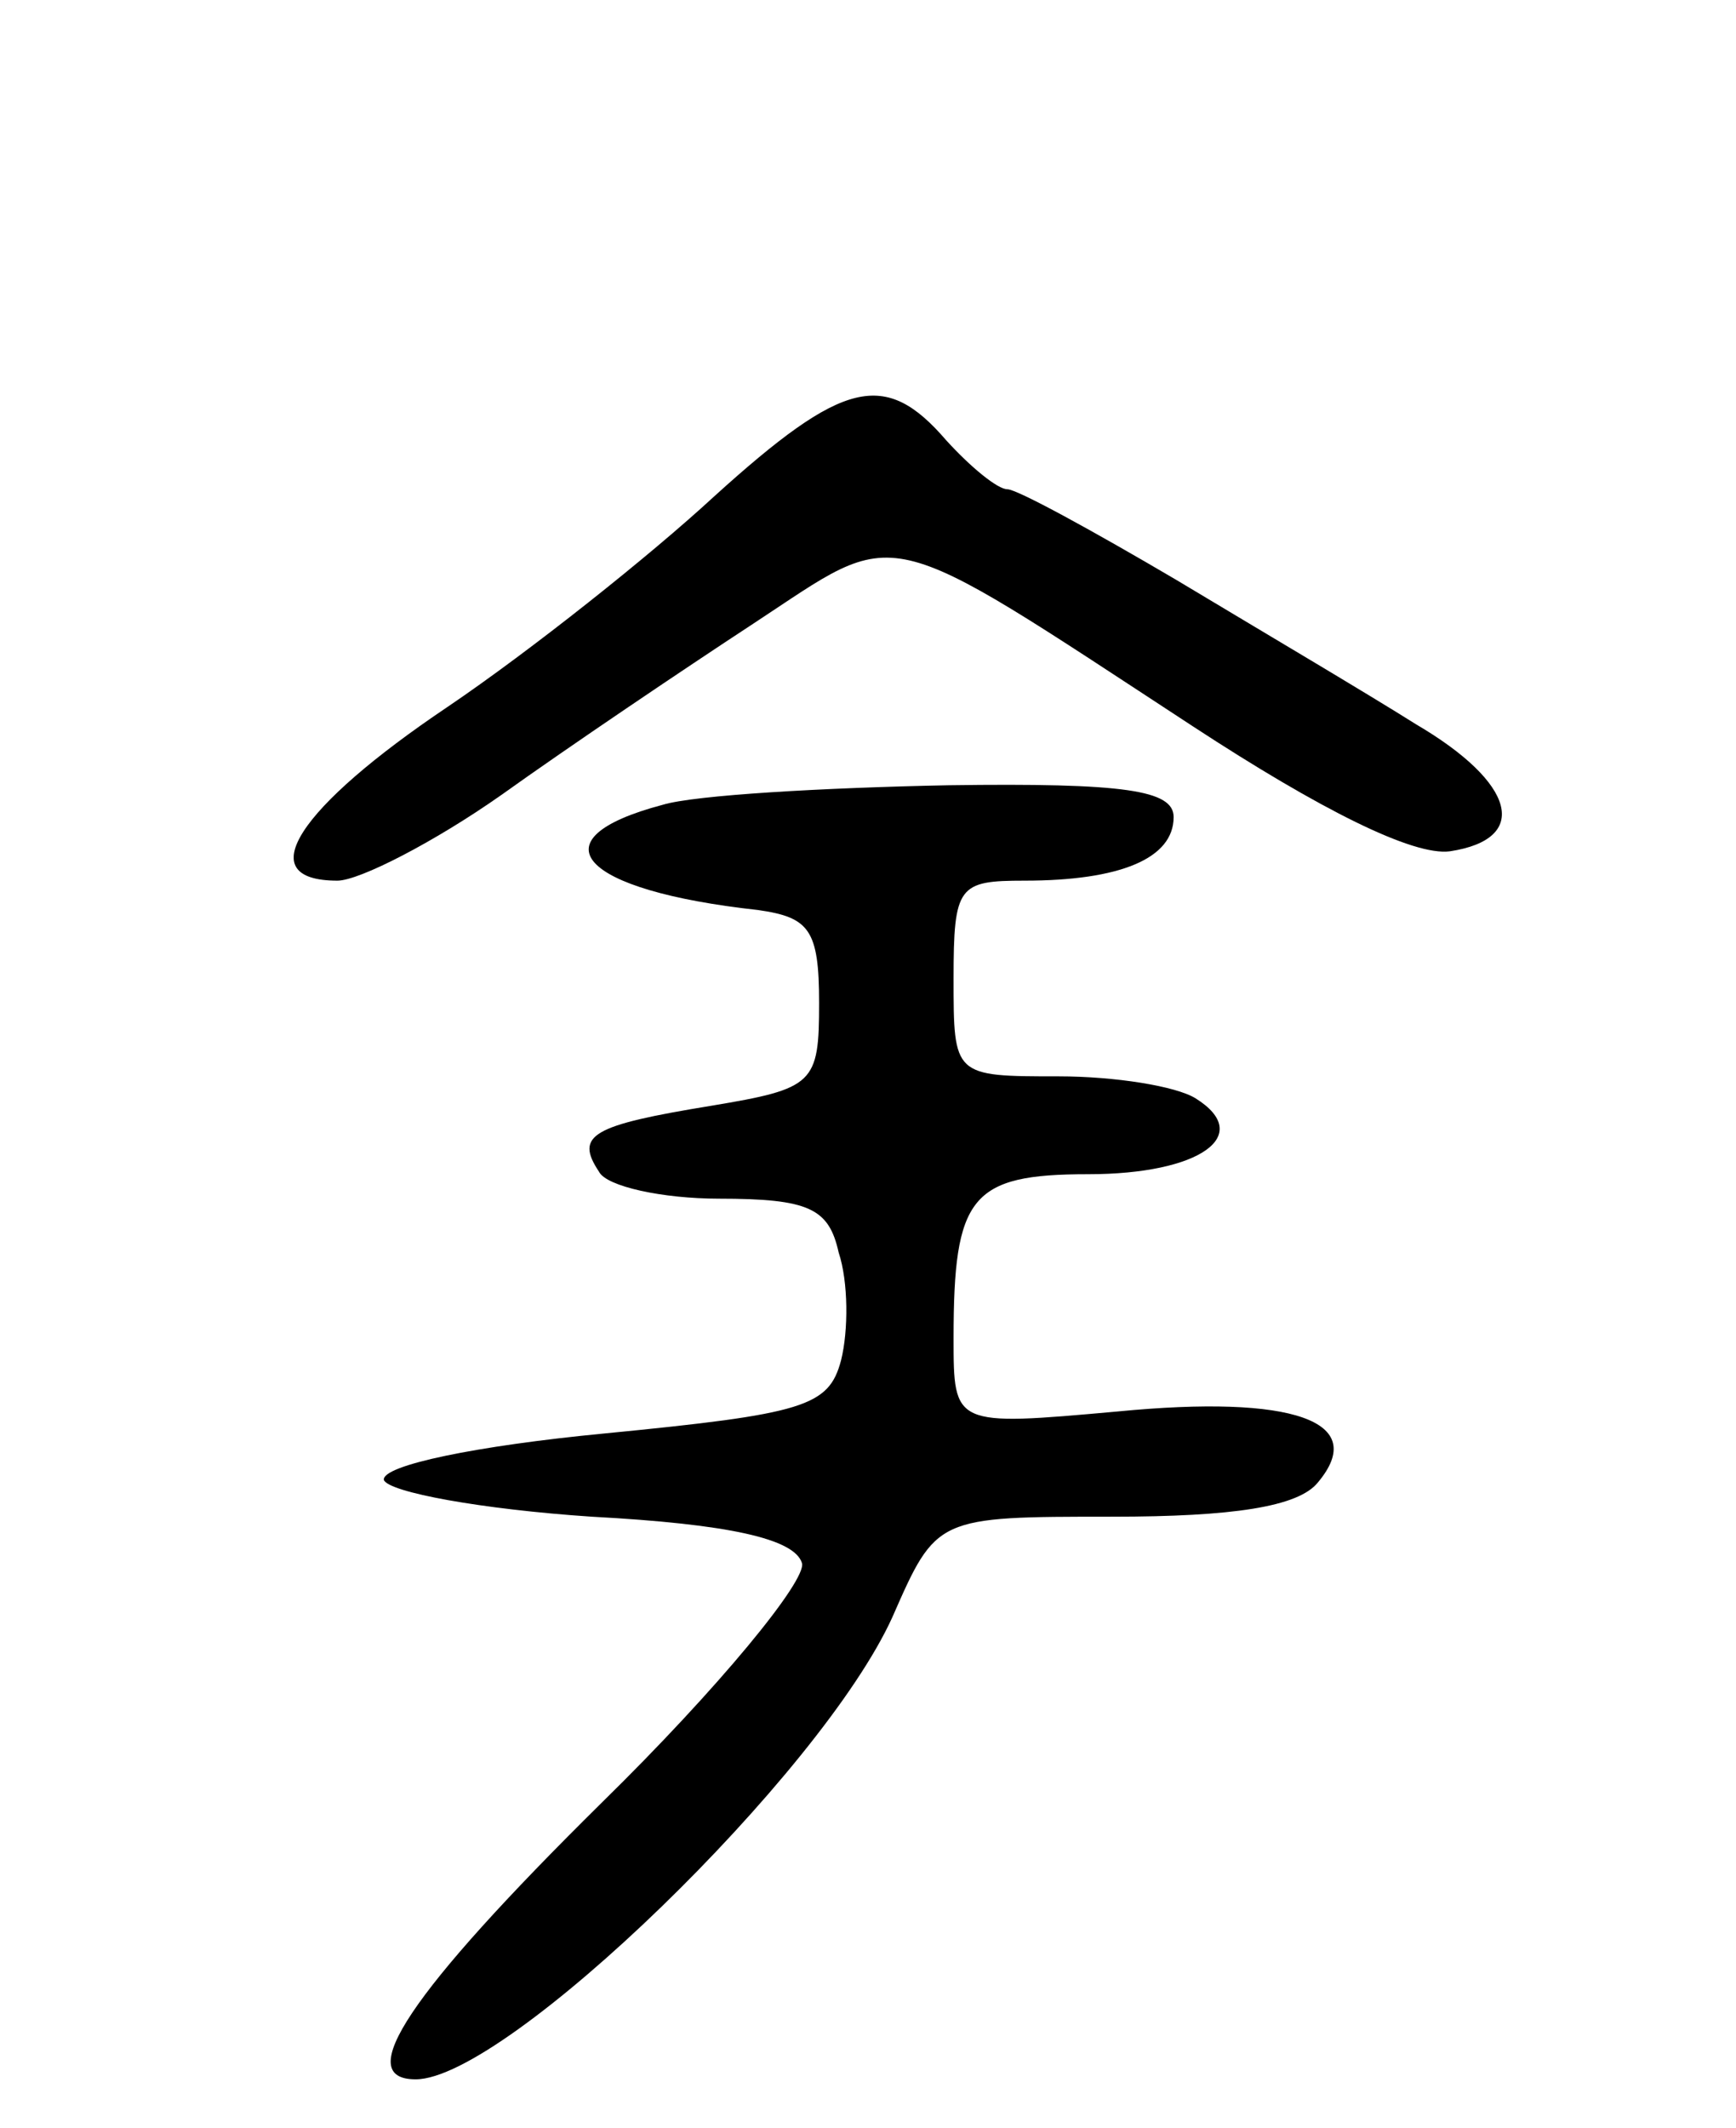 <svg version="1.0" xmlns="http://www.w3.org/2000/svg"
 width="71pt" height="87pt" viewBox="0 0 71 87"
 preserveAspectRatio="xMidYMid meet">
<g transform="translate(0,87) scale(0.1,-0.1)"
fill="#000000" stroke="none">
<path d="M292 667 c-26 -24 -75 -63 -109 -86 -61 -41 -81 -71 -45 -71 9 0 40
16 67 35 28 20 74 51 103 70 61 40 50 43 180 -42 52 -34 90 -53 105 -51 33 5
27 28 -14 52 -19 12 -63 38 -98 59 -34 20 -65 37 -69 37 -4 0 -15 9 -25 20
-25 29 -42 25 -95 -23z"/>
<path d="M271 541 c-53 -14 -34 -35 39 -43 21 -3 25 -8 25 -38 0 -33 -2 -35
-44 -42 -49 -8 -56 -12 -46 -27 3 -6 26 -11 49 -11 37 0 45 -4 49 -22 4 -12 4
-32 1 -44 -5 -19 -15 -22 -97 -30 -52 -5 -91 -13 -90 -19 2 -5 40 -12 85 -15
56 -3 83 -9 86 -19 2 -7 -34 -51 -82 -98 -79 -78 -102 -113 -76 -113 37 0 166
125 195 189 18 41 18 41 90 41 49 0 76 4 84 14 21 25 -10 36 -82 29 -67 -6
-67 -6 -67 30 0 58 7 67 55 67 46 0 68 16 44 31 -8 5 -33 9 -56 9 -43 0 -43 0
-43 40 0 38 2 40 29 40 39 0 61 9 61 26 0 11 -20 14 -92 13 -51 -1 -104 -4
-117 -8z"/>
</g>
</svg>
